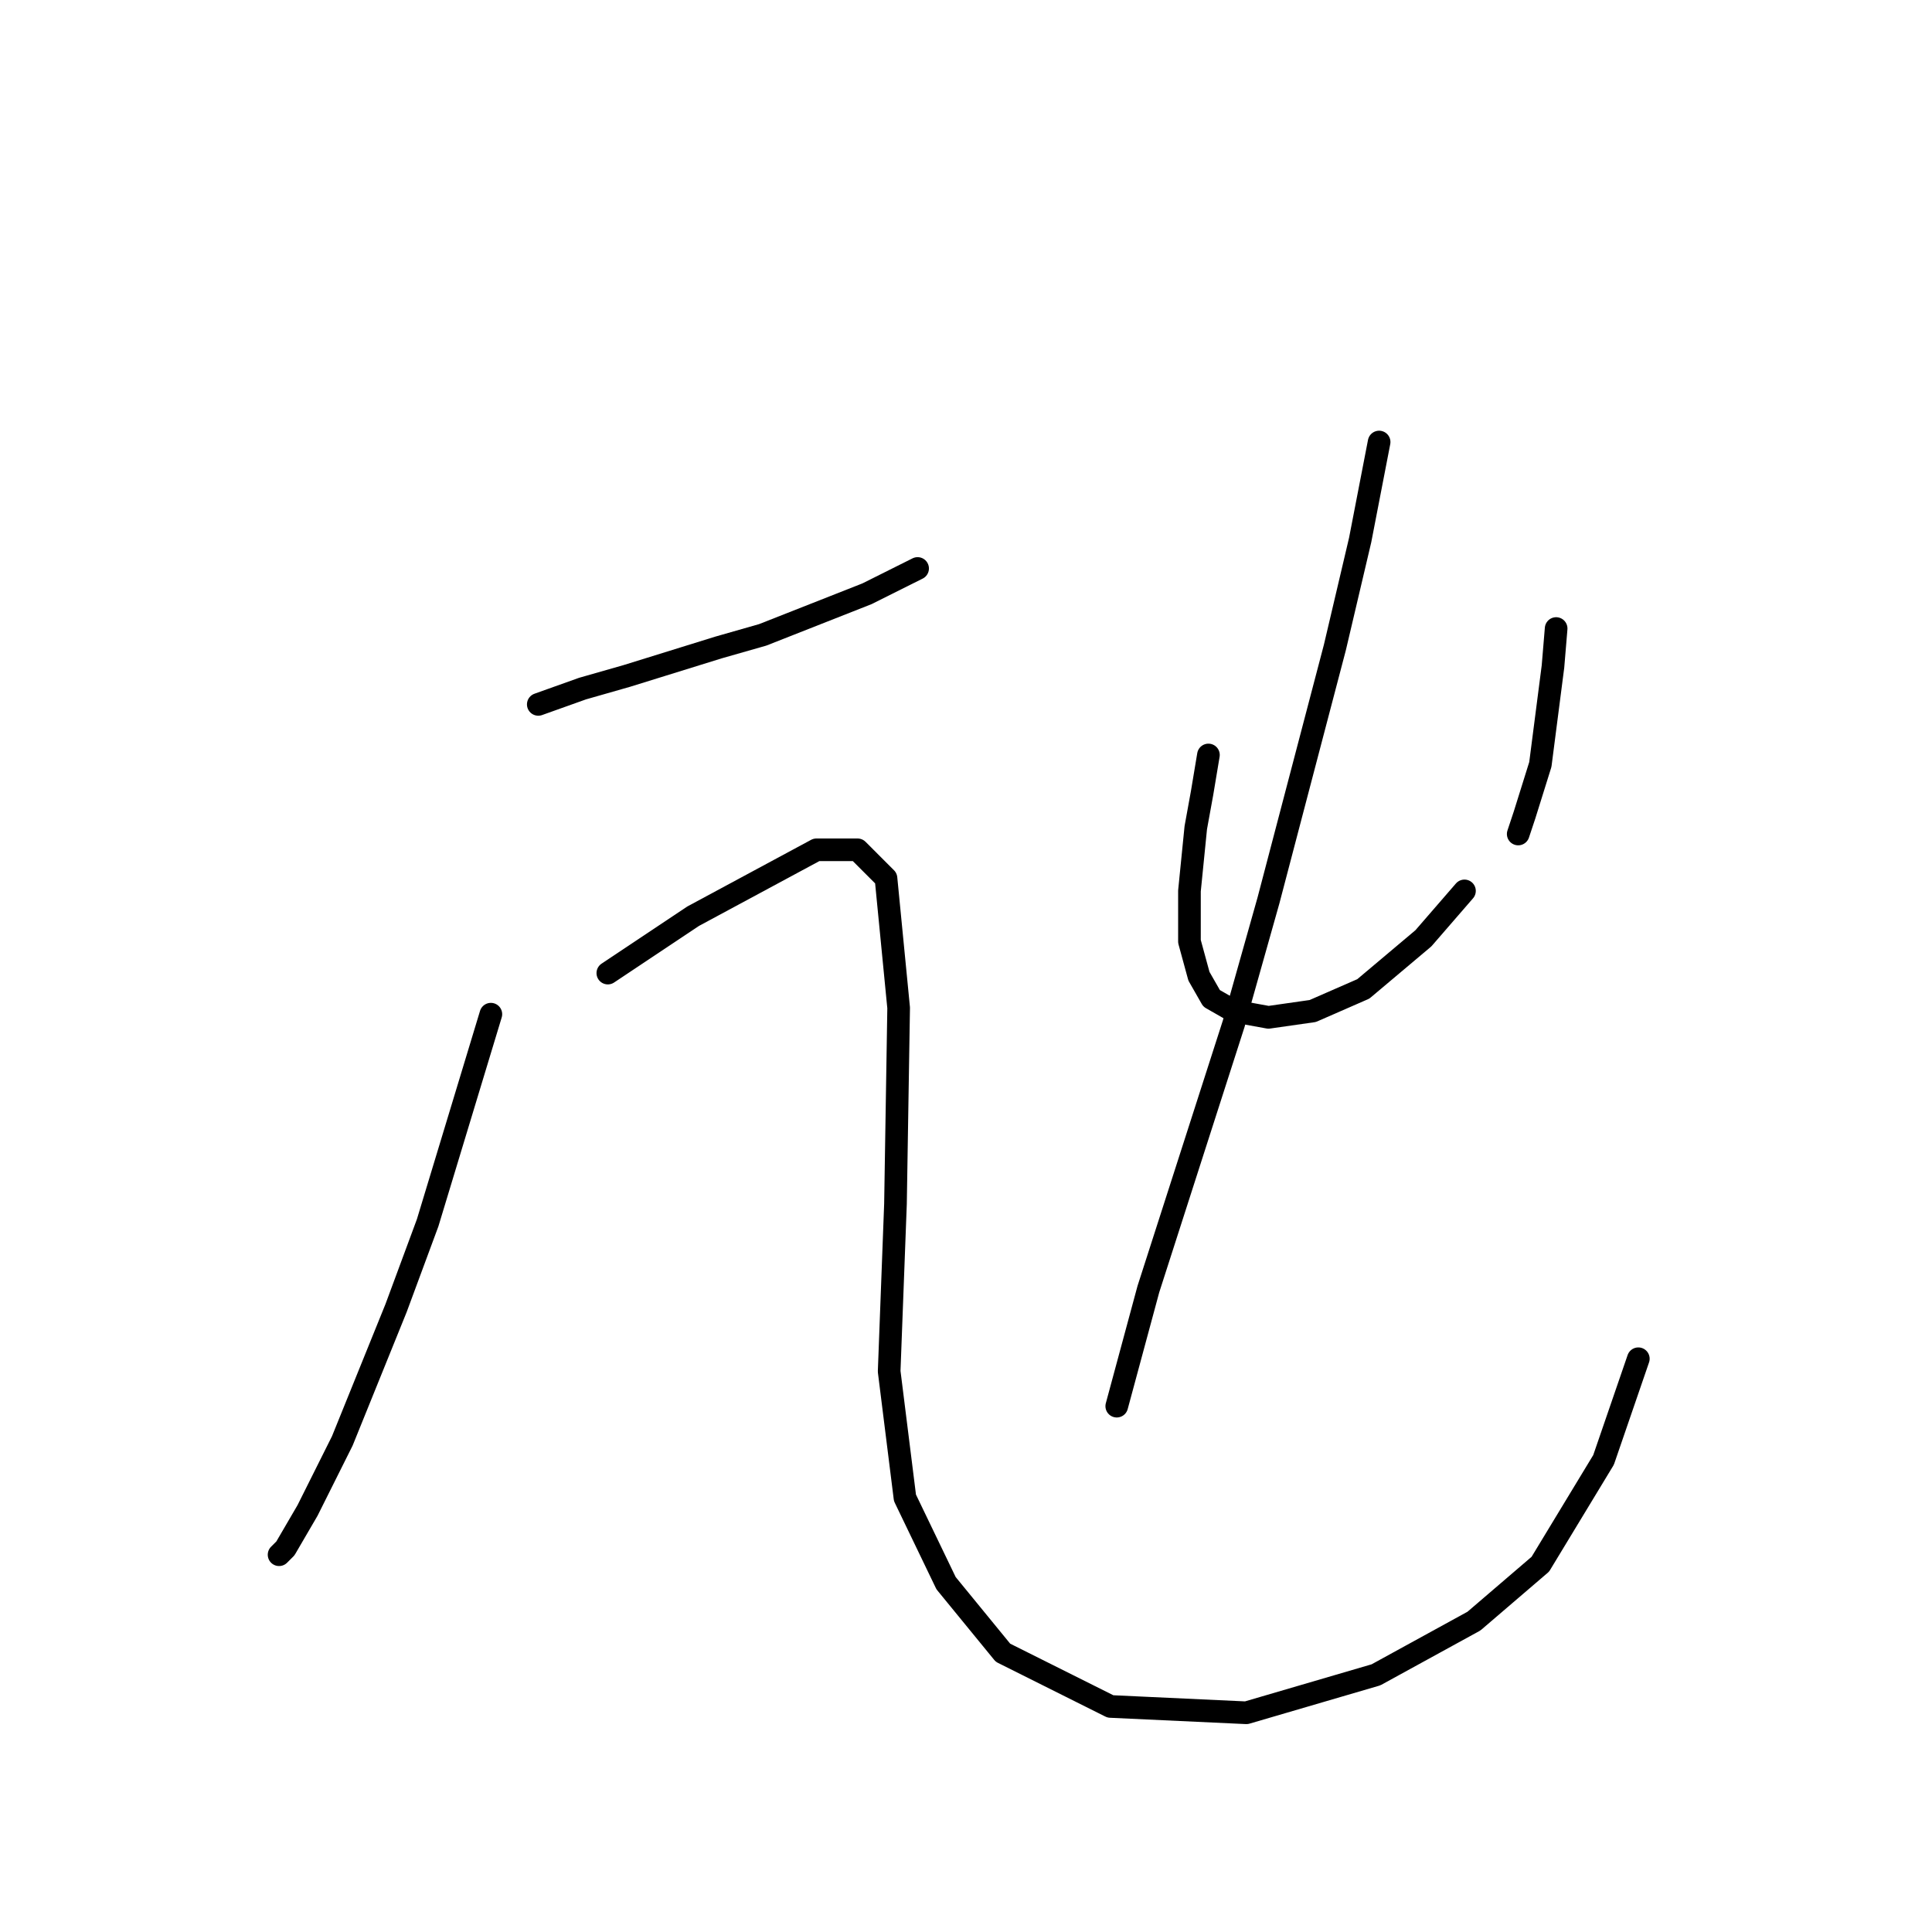 <?xml version="1.0" standalone="no"?>
    <svg width="256" height="256" xmlns="http://www.w3.org/2000/svg" version="1.1">
    <polyline stroke="black" stroke-width="3" stroke-linecap="round" fill="transparent" stroke-linejoin="round" points="71.325 93.336 77.189 91.242 83.053 89.567 95.2 85.797 101.064 84.122 114.886 78.676 119.912 76.163 121.588 75.326 121.588 75.326 " />
        <polyline stroke="black" stroke-width="3" stroke-linecap="round" fill="transparent" stroke-linejoin="round" points="65.042 134.384 60.854 148.207 56.665 162.029 52.477 173.338 45.356 190.93 40.749 200.145 37.817 205.171 36.979 206.009 36.979 206.009 " />
        <polyline stroke="black" stroke-width="3" stroke-linecap="round" fill="transparent" stroke-linejoin="round" points="80.54 128.939 91.849 121.4 108.184 112.604 113.63 112.604 117.399 116.374 119.075 133.547 118.656 159.516 117.818 181.715 119.912 198.469 125.358 209.778 132.897 218.993 147.138 226.114 165.149 226.952 182.322 221.925 195.307 214.805 204.103 207.265 212.48 193.443 217.087 180.04 217.087 180.04 " />
        <polyline stroke="black" stroke-width="3" stroke-linecap="round" fill="transparent" stroke-linejoin="round" points="160.123 100.038 159.285 105.064 158.447 109.672 157.609 118.049 157.609 124.751 158.866 129.358 160.542 132.29 163.474 133.965 168.081 134.803 173.945 133.965 180.647 131.034 188.605 124.332 194.05 118.049 194.05 118.049 " />
        <polyline stroke="black" stroke-width="3" stroke-linecap="round" fill="transparent" stroke-linejoin="round" points="206.197 83.284 205.778 88.31 204.103 101.295 202.008 107.996 201.171 110.51 201.171 110.51 " />
        <polyline stroke="black" stroke-width="3" stroke-linecap="round" fill="transparent" stroke-linejoin="round" points="182.741 58.571 180.228 71.556 176.877 85.797 168.081 119.306 163.474 135.641 152.164 170.825 147.976 186.323 147.976 186.323 " />
        </svg>
